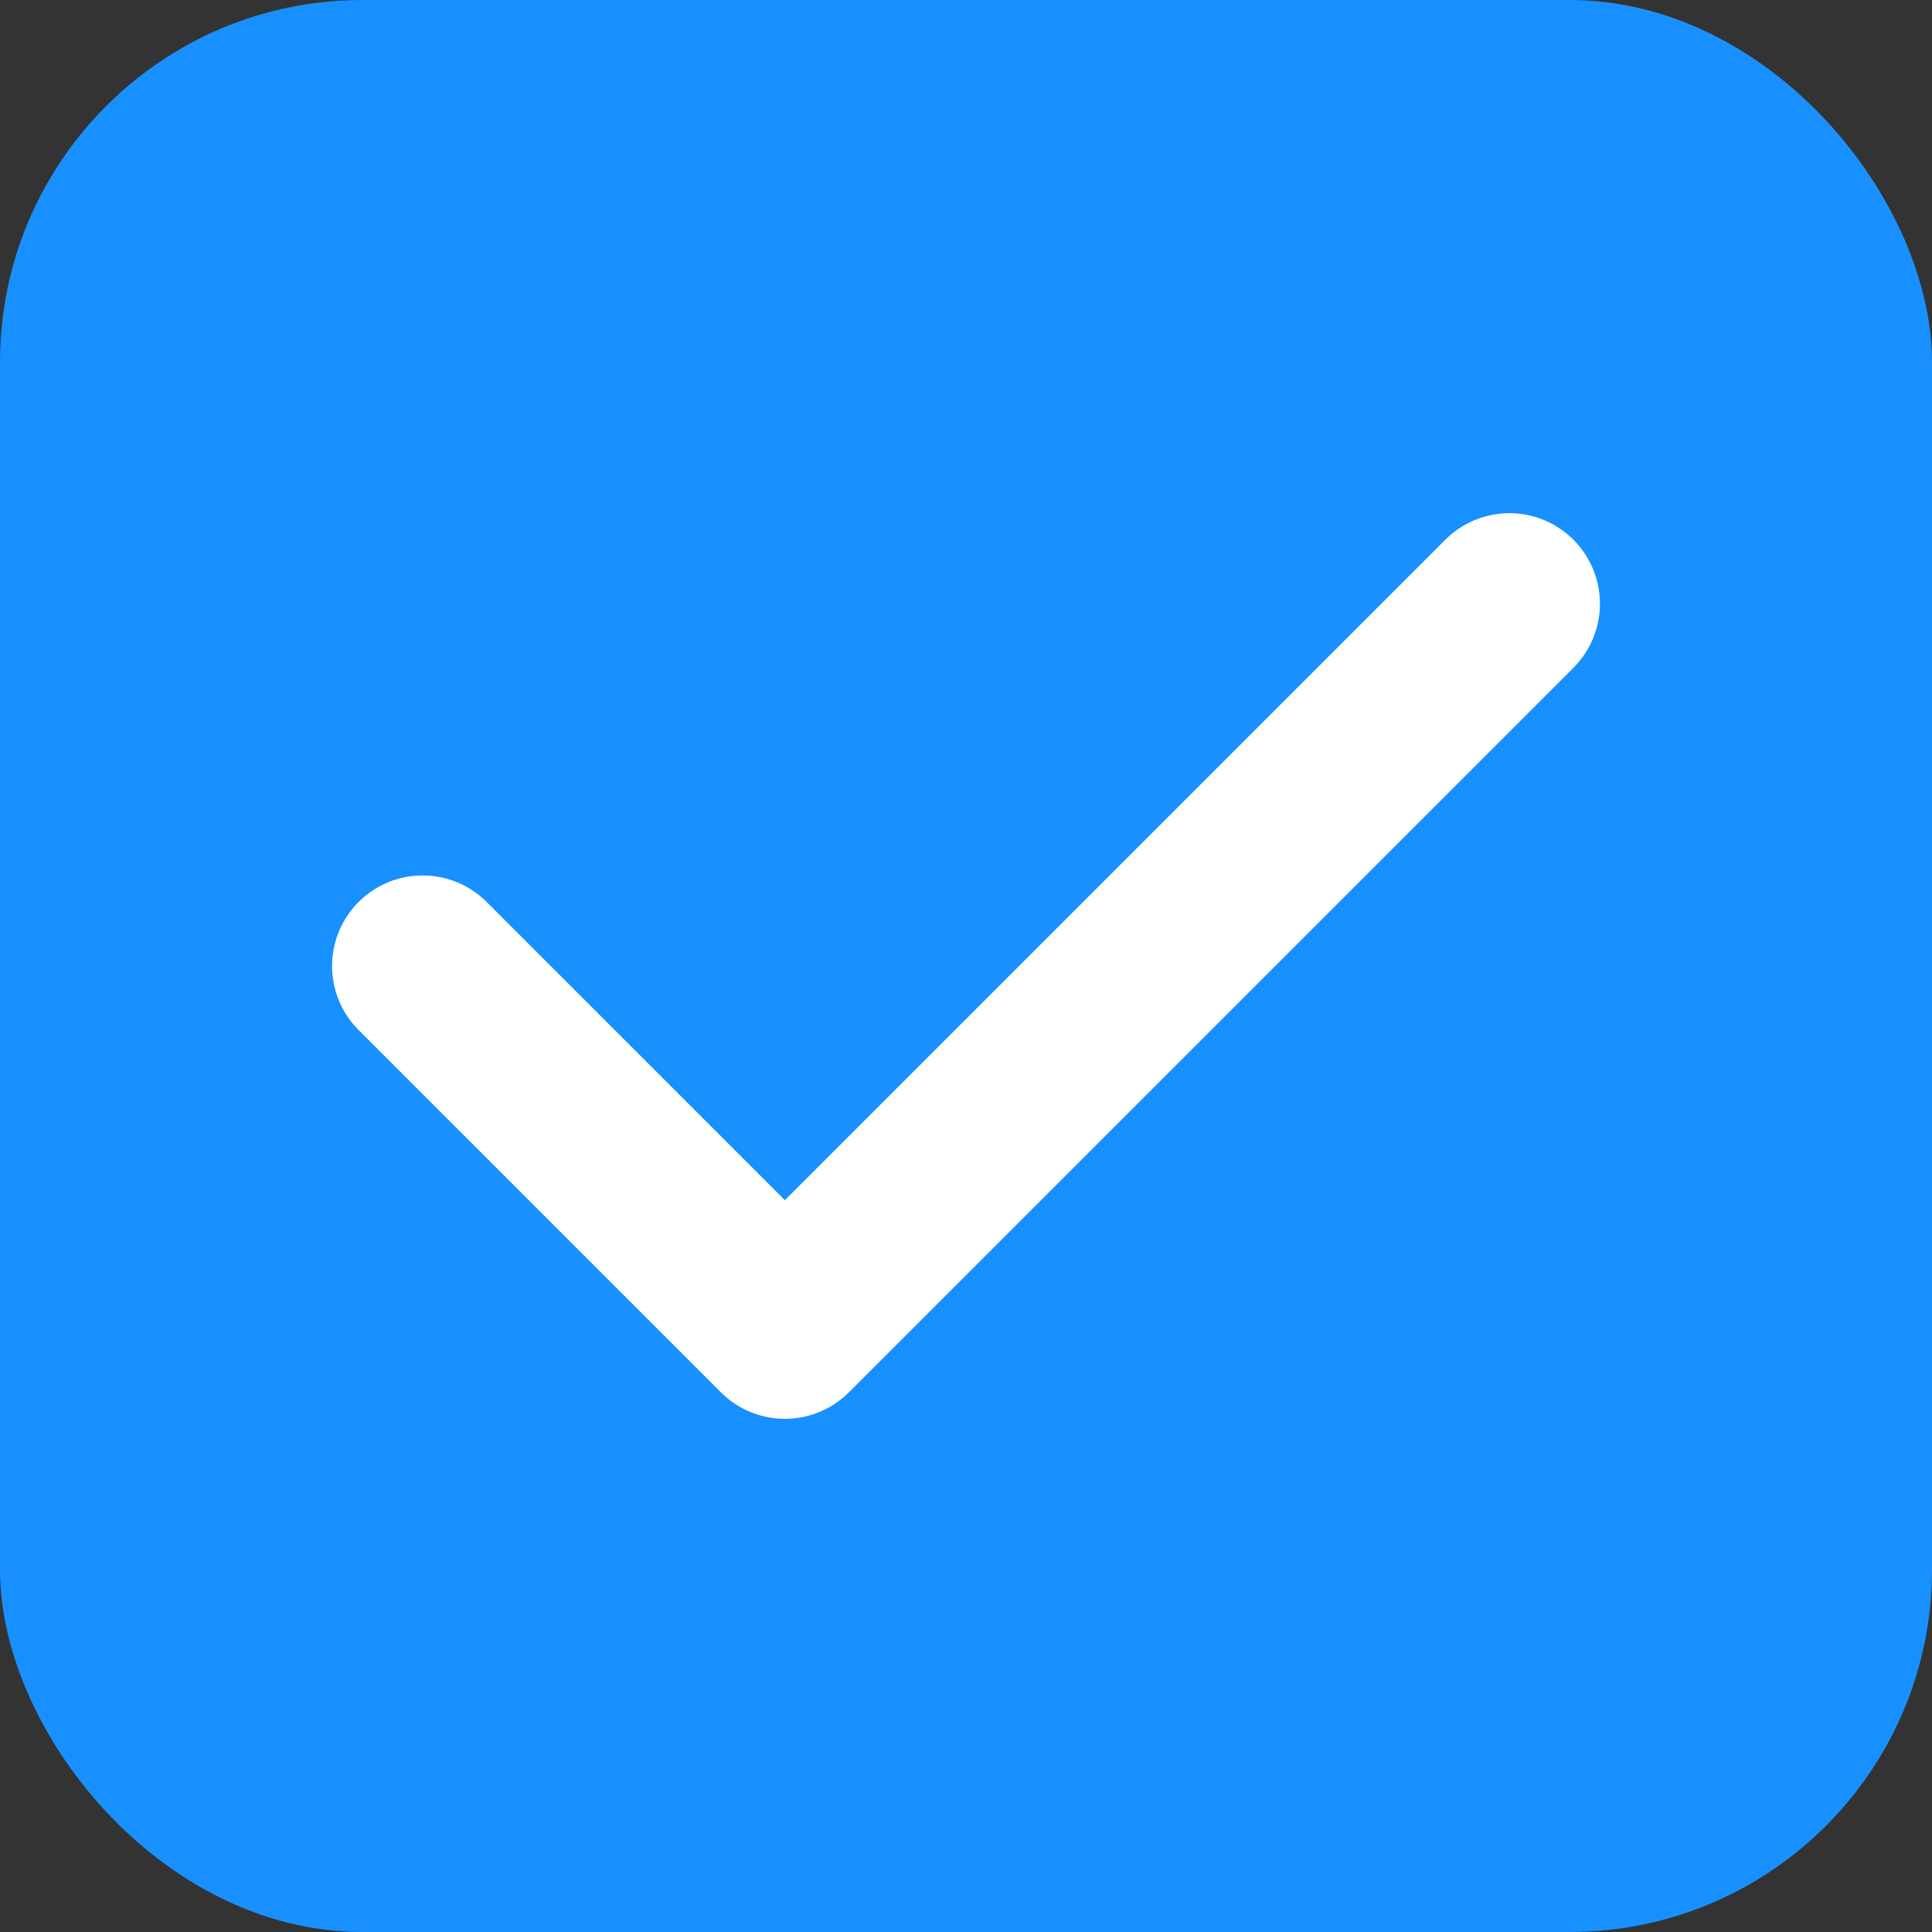 <svg width="32" height="32" viewBox="0 0 32 32" fill="none" xmlns="http://www.w3.org/2000/svg">
  <rect x="0" y="0" width="32" height="32" fill="#333333" stroke="none"/>
  <rect width="32" height="32" rx="6" fill="#1890FF"/>
  <path d="M7 16L13 22L25 10" stroke="white" stroke-width="3" stroke-linecap="round" stroke-linejoin="round"/>
</svg> 